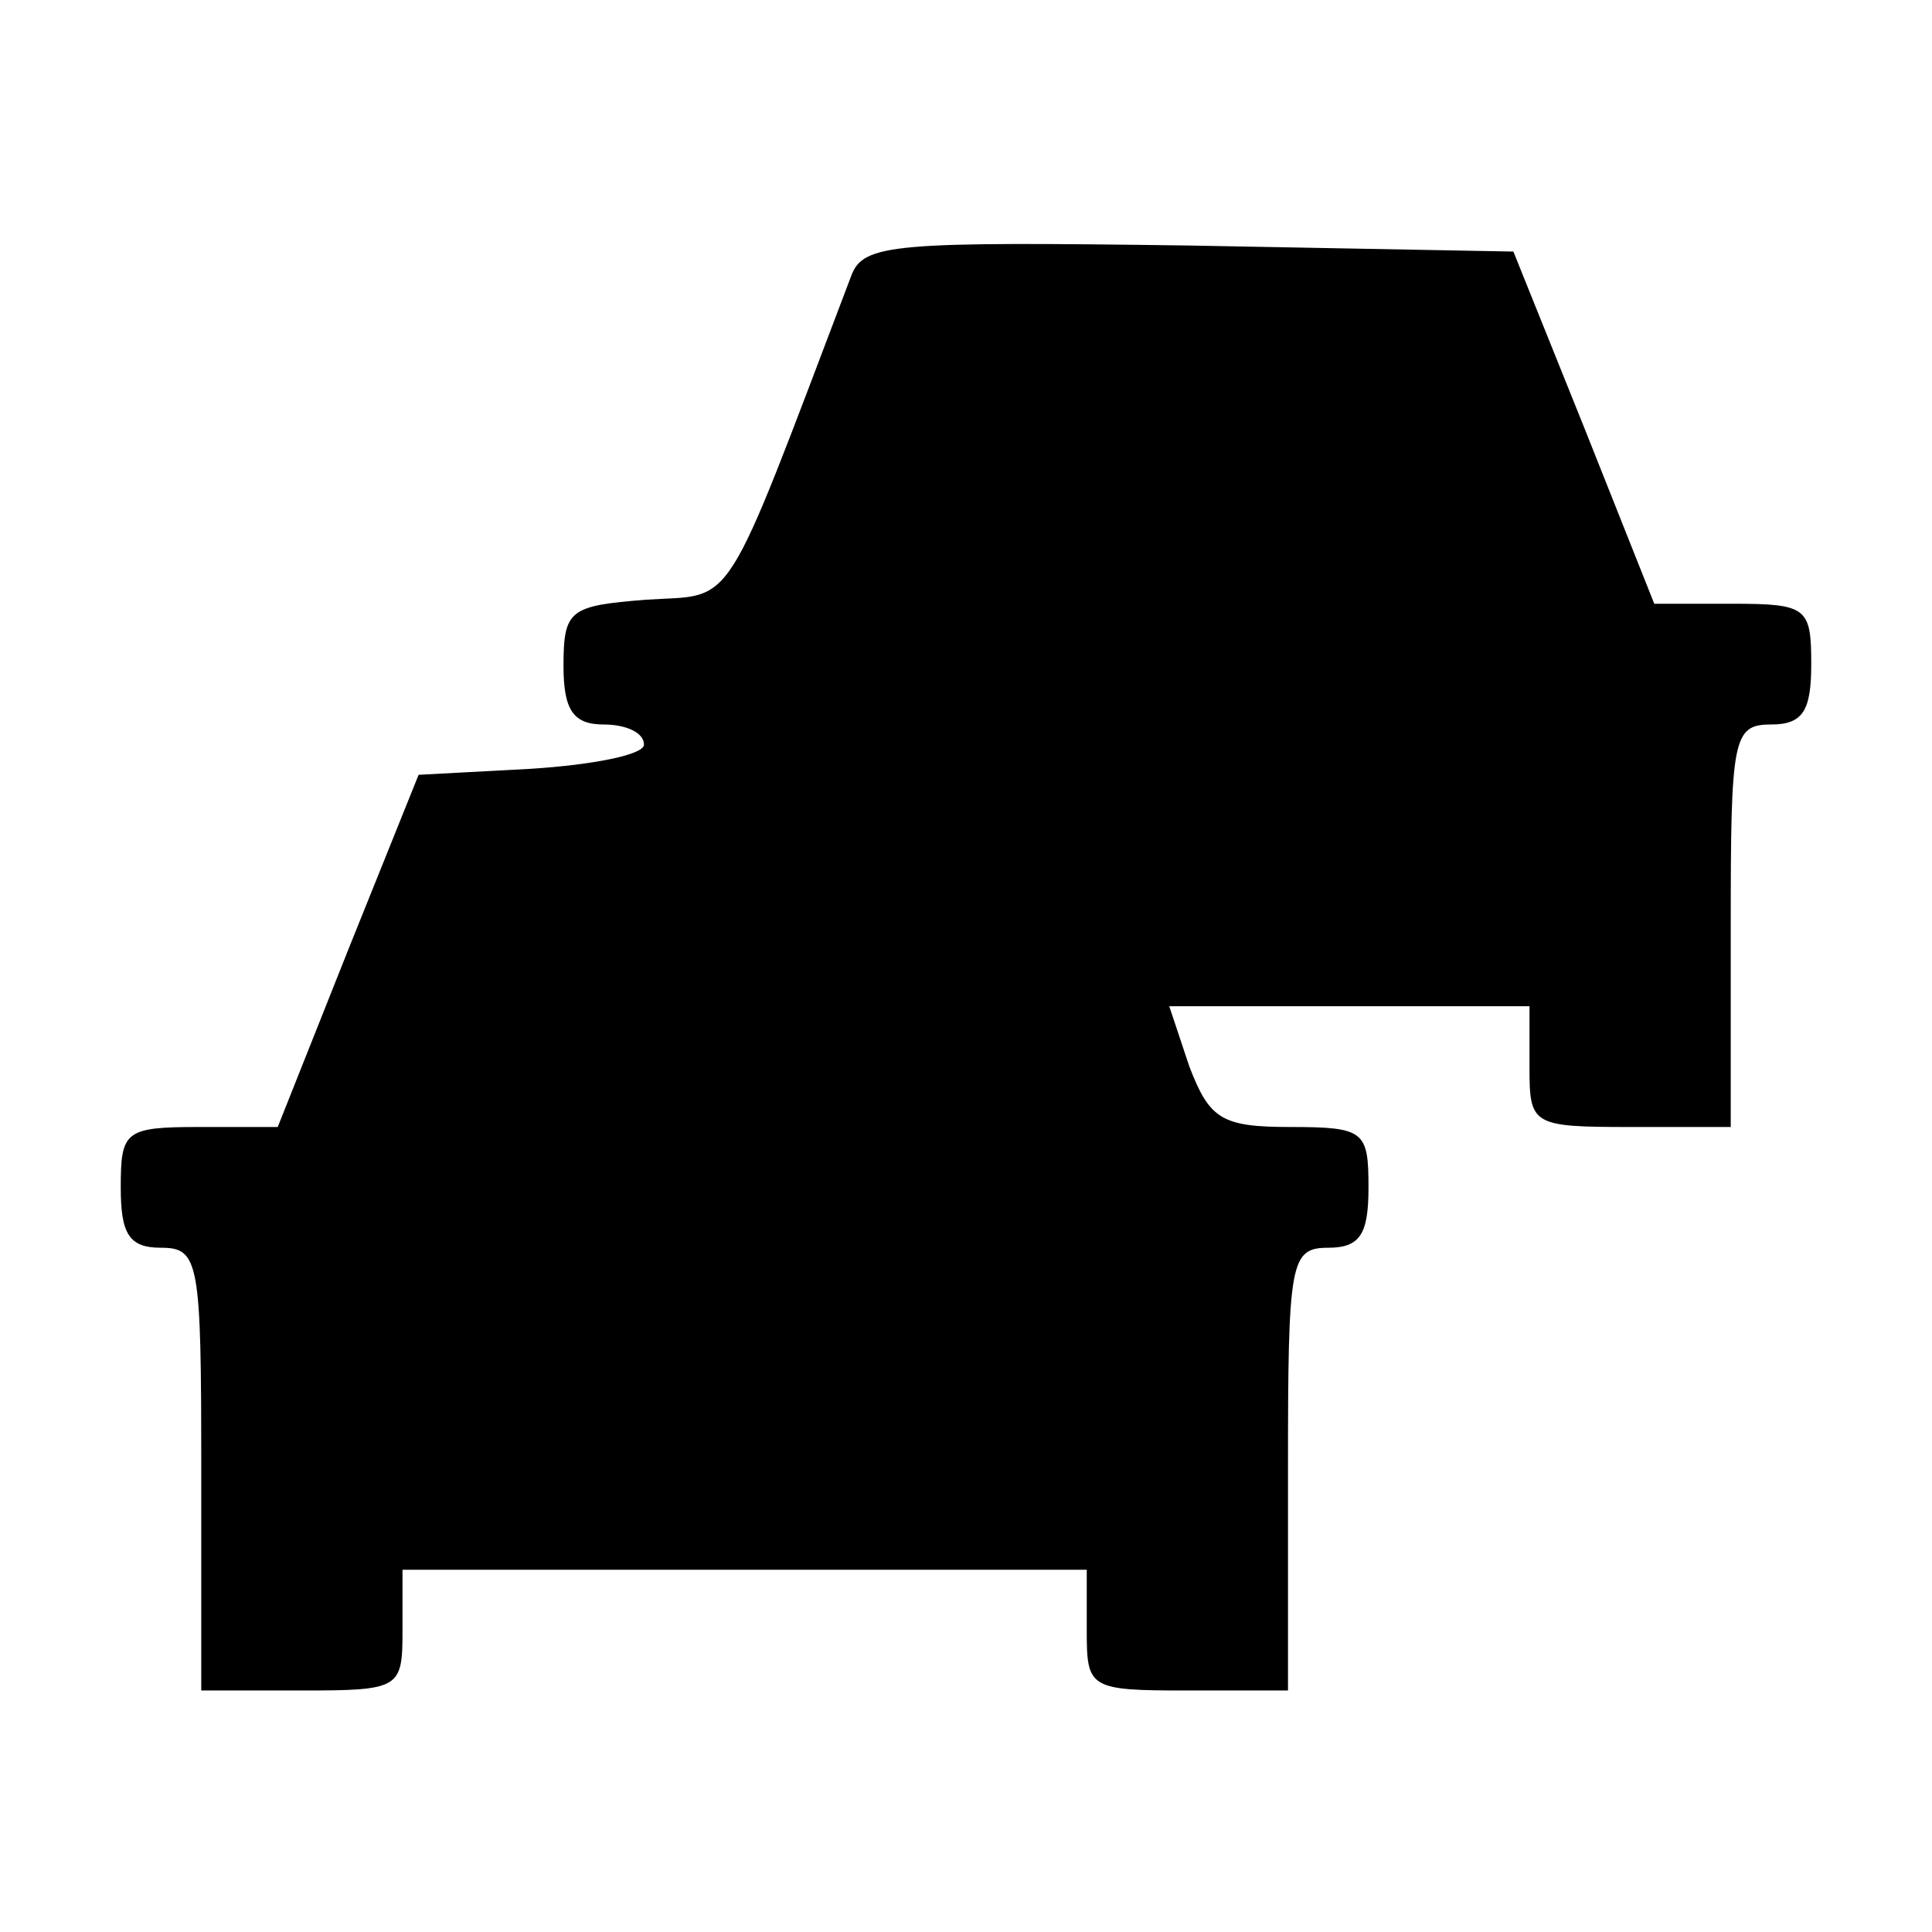 <?xml version="1.0" standalone="no"?>
<!DOCTYPE svg PUBLIC "-//W3C//DTD SVG 20010904//EN"
 "http://www.w3.org/TR/2001/REC-SVG-20010904/DTD/svg10.dtd">
<svg version="1.0" xmlns="http://www.w3.org/2000/svg"
 width="96pt" height="96pt" viewBox="0 0 96 96"
 preserveAspectRatio="xMidYMid meet">
<g transform="translate(0,96) scale(0.1,-0.1)"
fill="#000000" stroke="none">
<path d="M423 823 c-65 -171 -57 -158 -102 -161 -38 -3 -41 -5 -41 -33 0 -22
5 -29 20 -29 11 0 20 -4 20 -10 0 -5 -25 -10 -56 -12 l-56 -3 -35 -87 -35 -88
-39 0 c-37 0 -39 -2 -39 -30 0 -23 4 -30 20 -30 19 0 20 -7 20 -110 l0 -110
50 0 c49 0 50 1 50 30 l0 30 170 0 170 0 0 -30 c0 -29 1 -30 50 -30 l50 0 0
110 c0 103 1 110 20 110 16 0 20 7 20 30 0 28 -2 30 -39 30 -34 0 -40 4 -50
30 l-10 30 90 0 89 0 0 -30 c0 -29 1 -30 50 -30 l50 0 0 100 c0 93 1 100 20
100 16 0 20 7 20 30 0 28 -2 30 -39 30 l-39 0 -35 88 -35 87 -161 3 c-147 2
-162 1 -168 -15z"/>
</g>
</svg>
